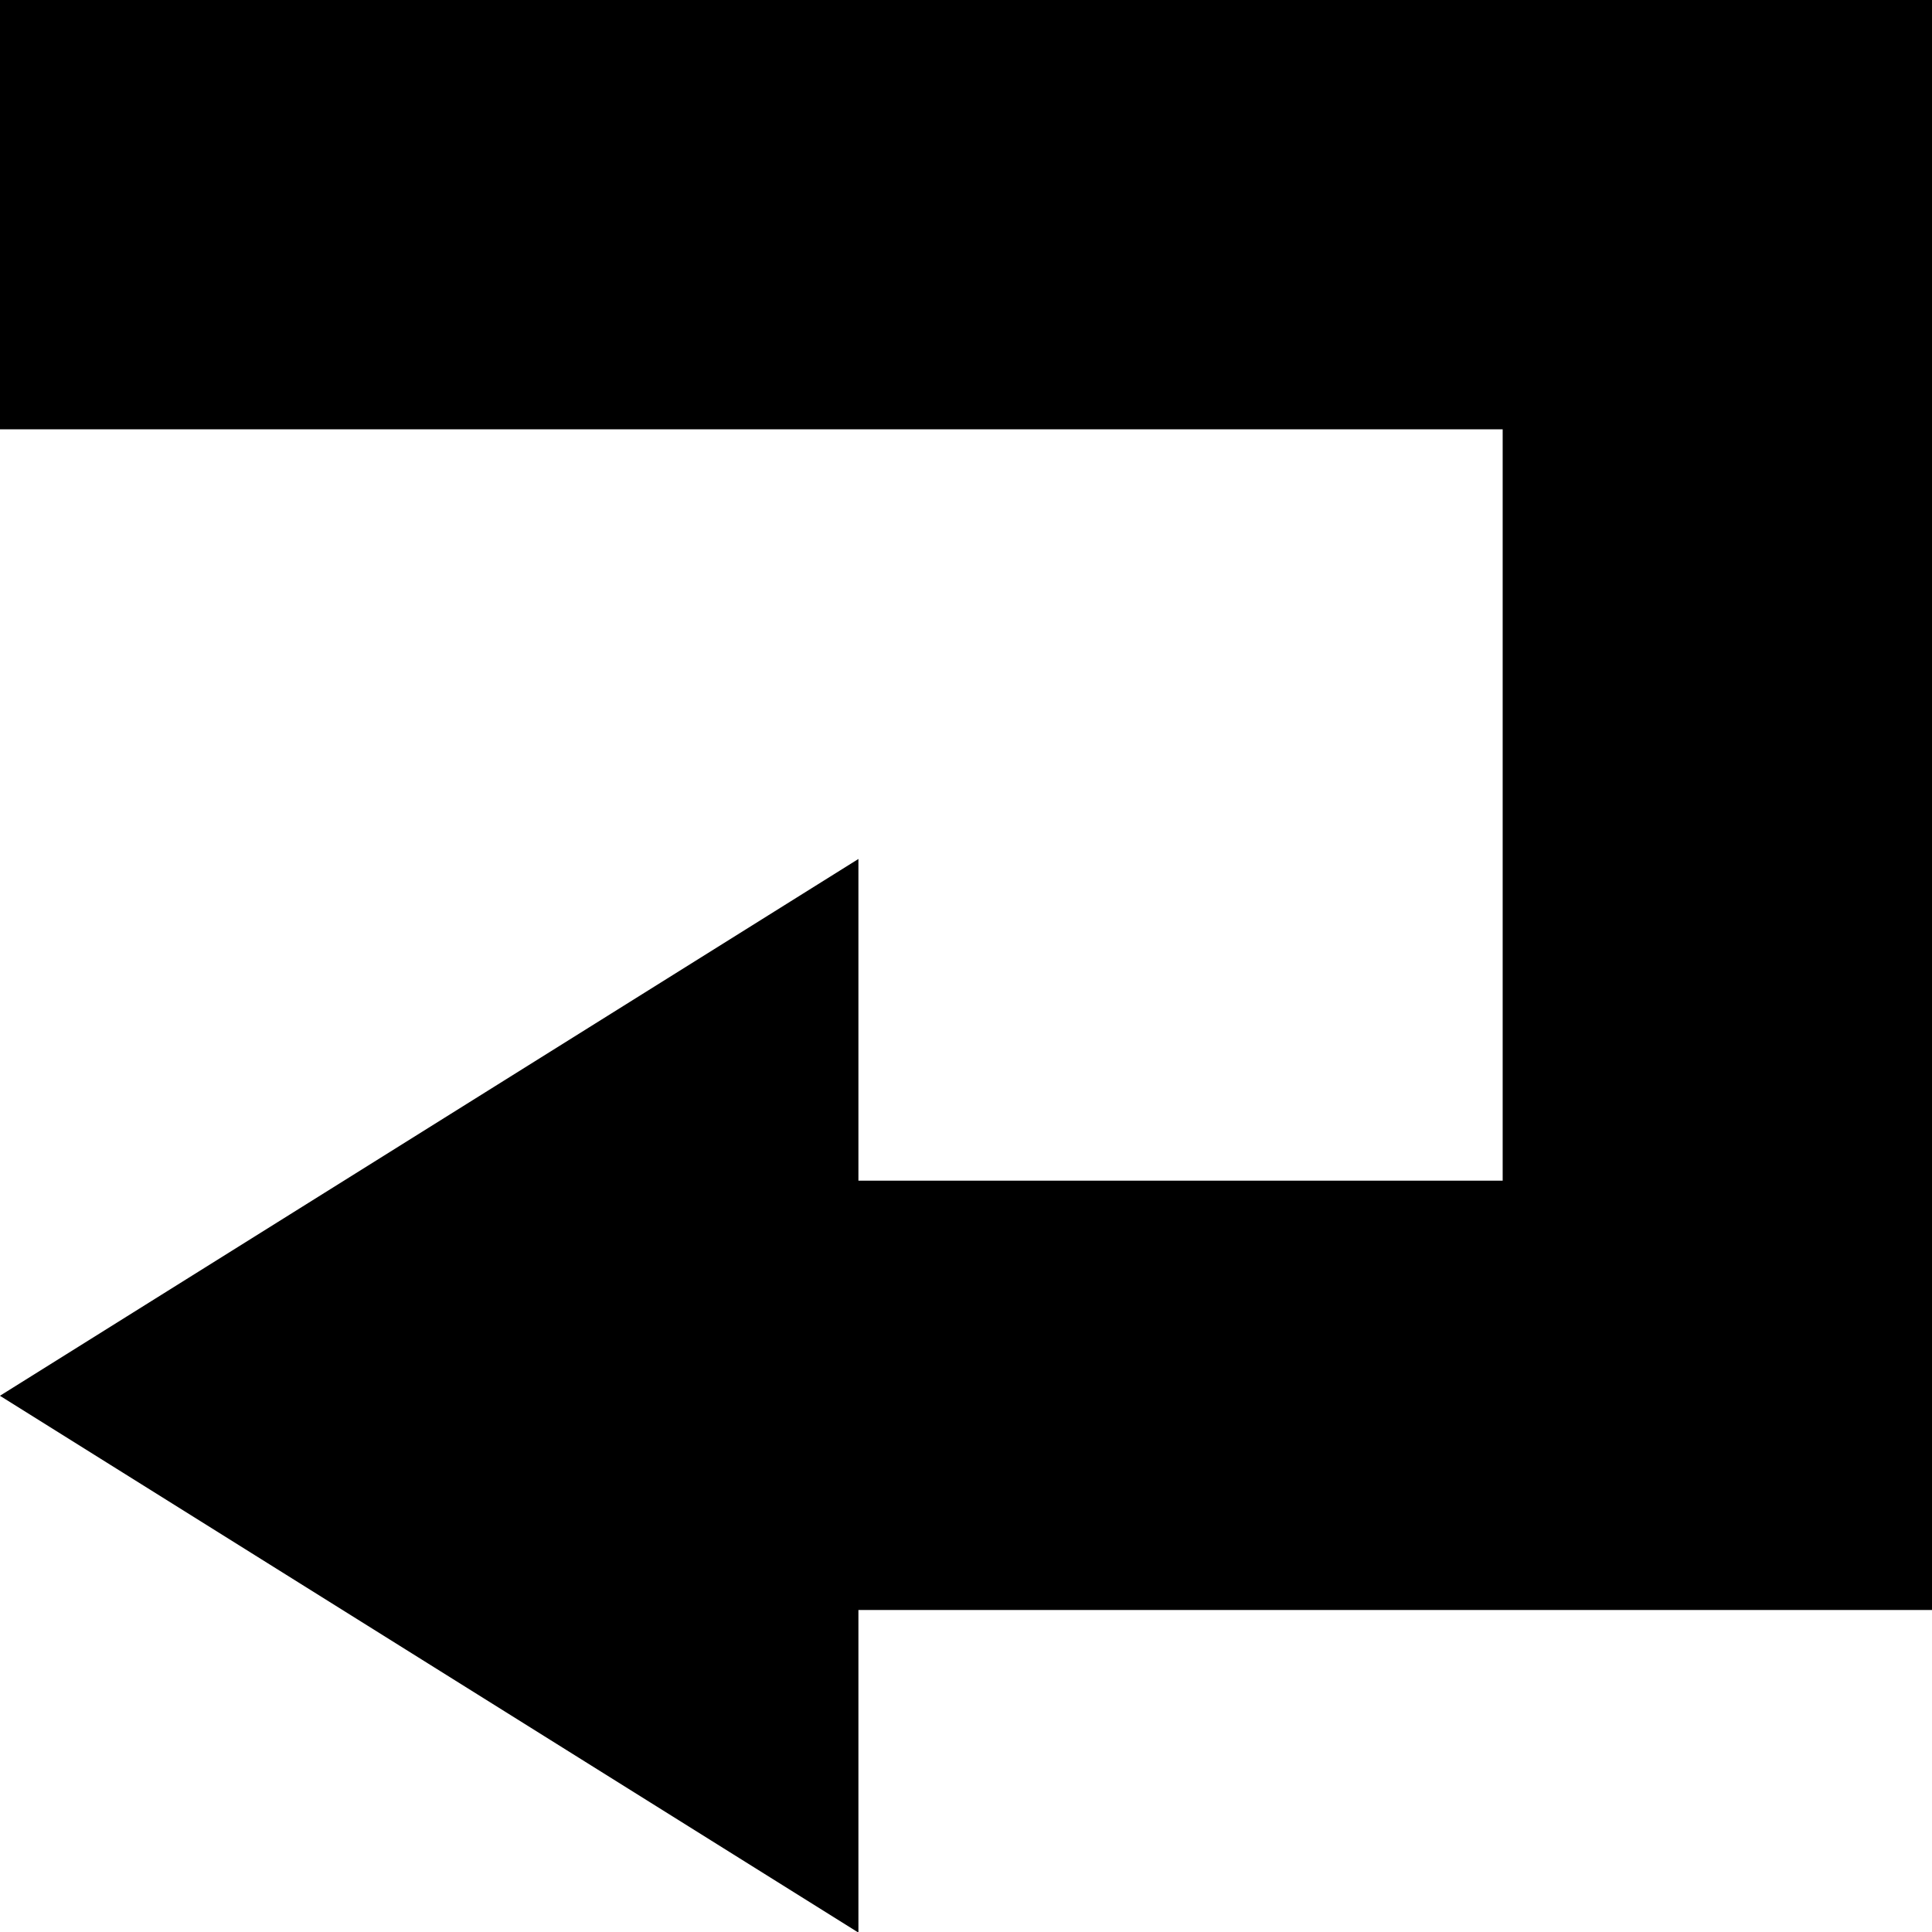 <?xml version="1.0" encoding="UTF-8" standalone="no"?>
<!-- Created with Inkscape (http://www.inkscape.org/) -->

<svg
   width="100.001mm"
   height="100.001mm"
   viewBox="0 0 100.001 100.001"
   version="1.1"
   id="svg1"
   xmlns="http://www.w3.org/2000/svg"
   xmlns:svg="http://www.w3.org/2000/svg">
  <defs
     id="defs1" />
  <g
     id="layer1"
     transform="translate(1.2741053e-8,6.3532929e-4)">
    <g
       id="g1">
      <path
         style="fill:#000000;fill-rule:evenodd;stroke:none;stroke-width:10;stroke-dasharray:none"
         id="path1"
         d="m 31.183,32.483 2e-6,30.89 L 4.431,47.928 Z"
         transform="matrix(1.661,0,0,1.799,-7.363,-13.977)" />
      <rect
         style="fill:#000000;fill-rule:evenodd;stroke:none;stroke-width:13.973;stroke-dasharray:none"
         id="rect2"
         width="66.667"
         height="22.222"
         x="33.334"
         y="61.111" />
      <rect
         style="fill:#000000;fill-rule:evenodd;stroke:none;stroke-width:17.113;stroke-dasharray:none"
         id="rect2-5"
         width="100.001"
         height="22.222"
         x="7.7051538e-09"
         y="-0.001" />
      <rect
         style="fill:#000000;fill-rule:evenodd;stroke:none;stroke-width:15.092;stroke-dasharray:none"
         id="rect2-0"
         width="77.778"
         height="22.222"
         x="-0.001"
         y="-100.001"
         transform="rotate(90)" />
    </g>
  </g>
</svg>
